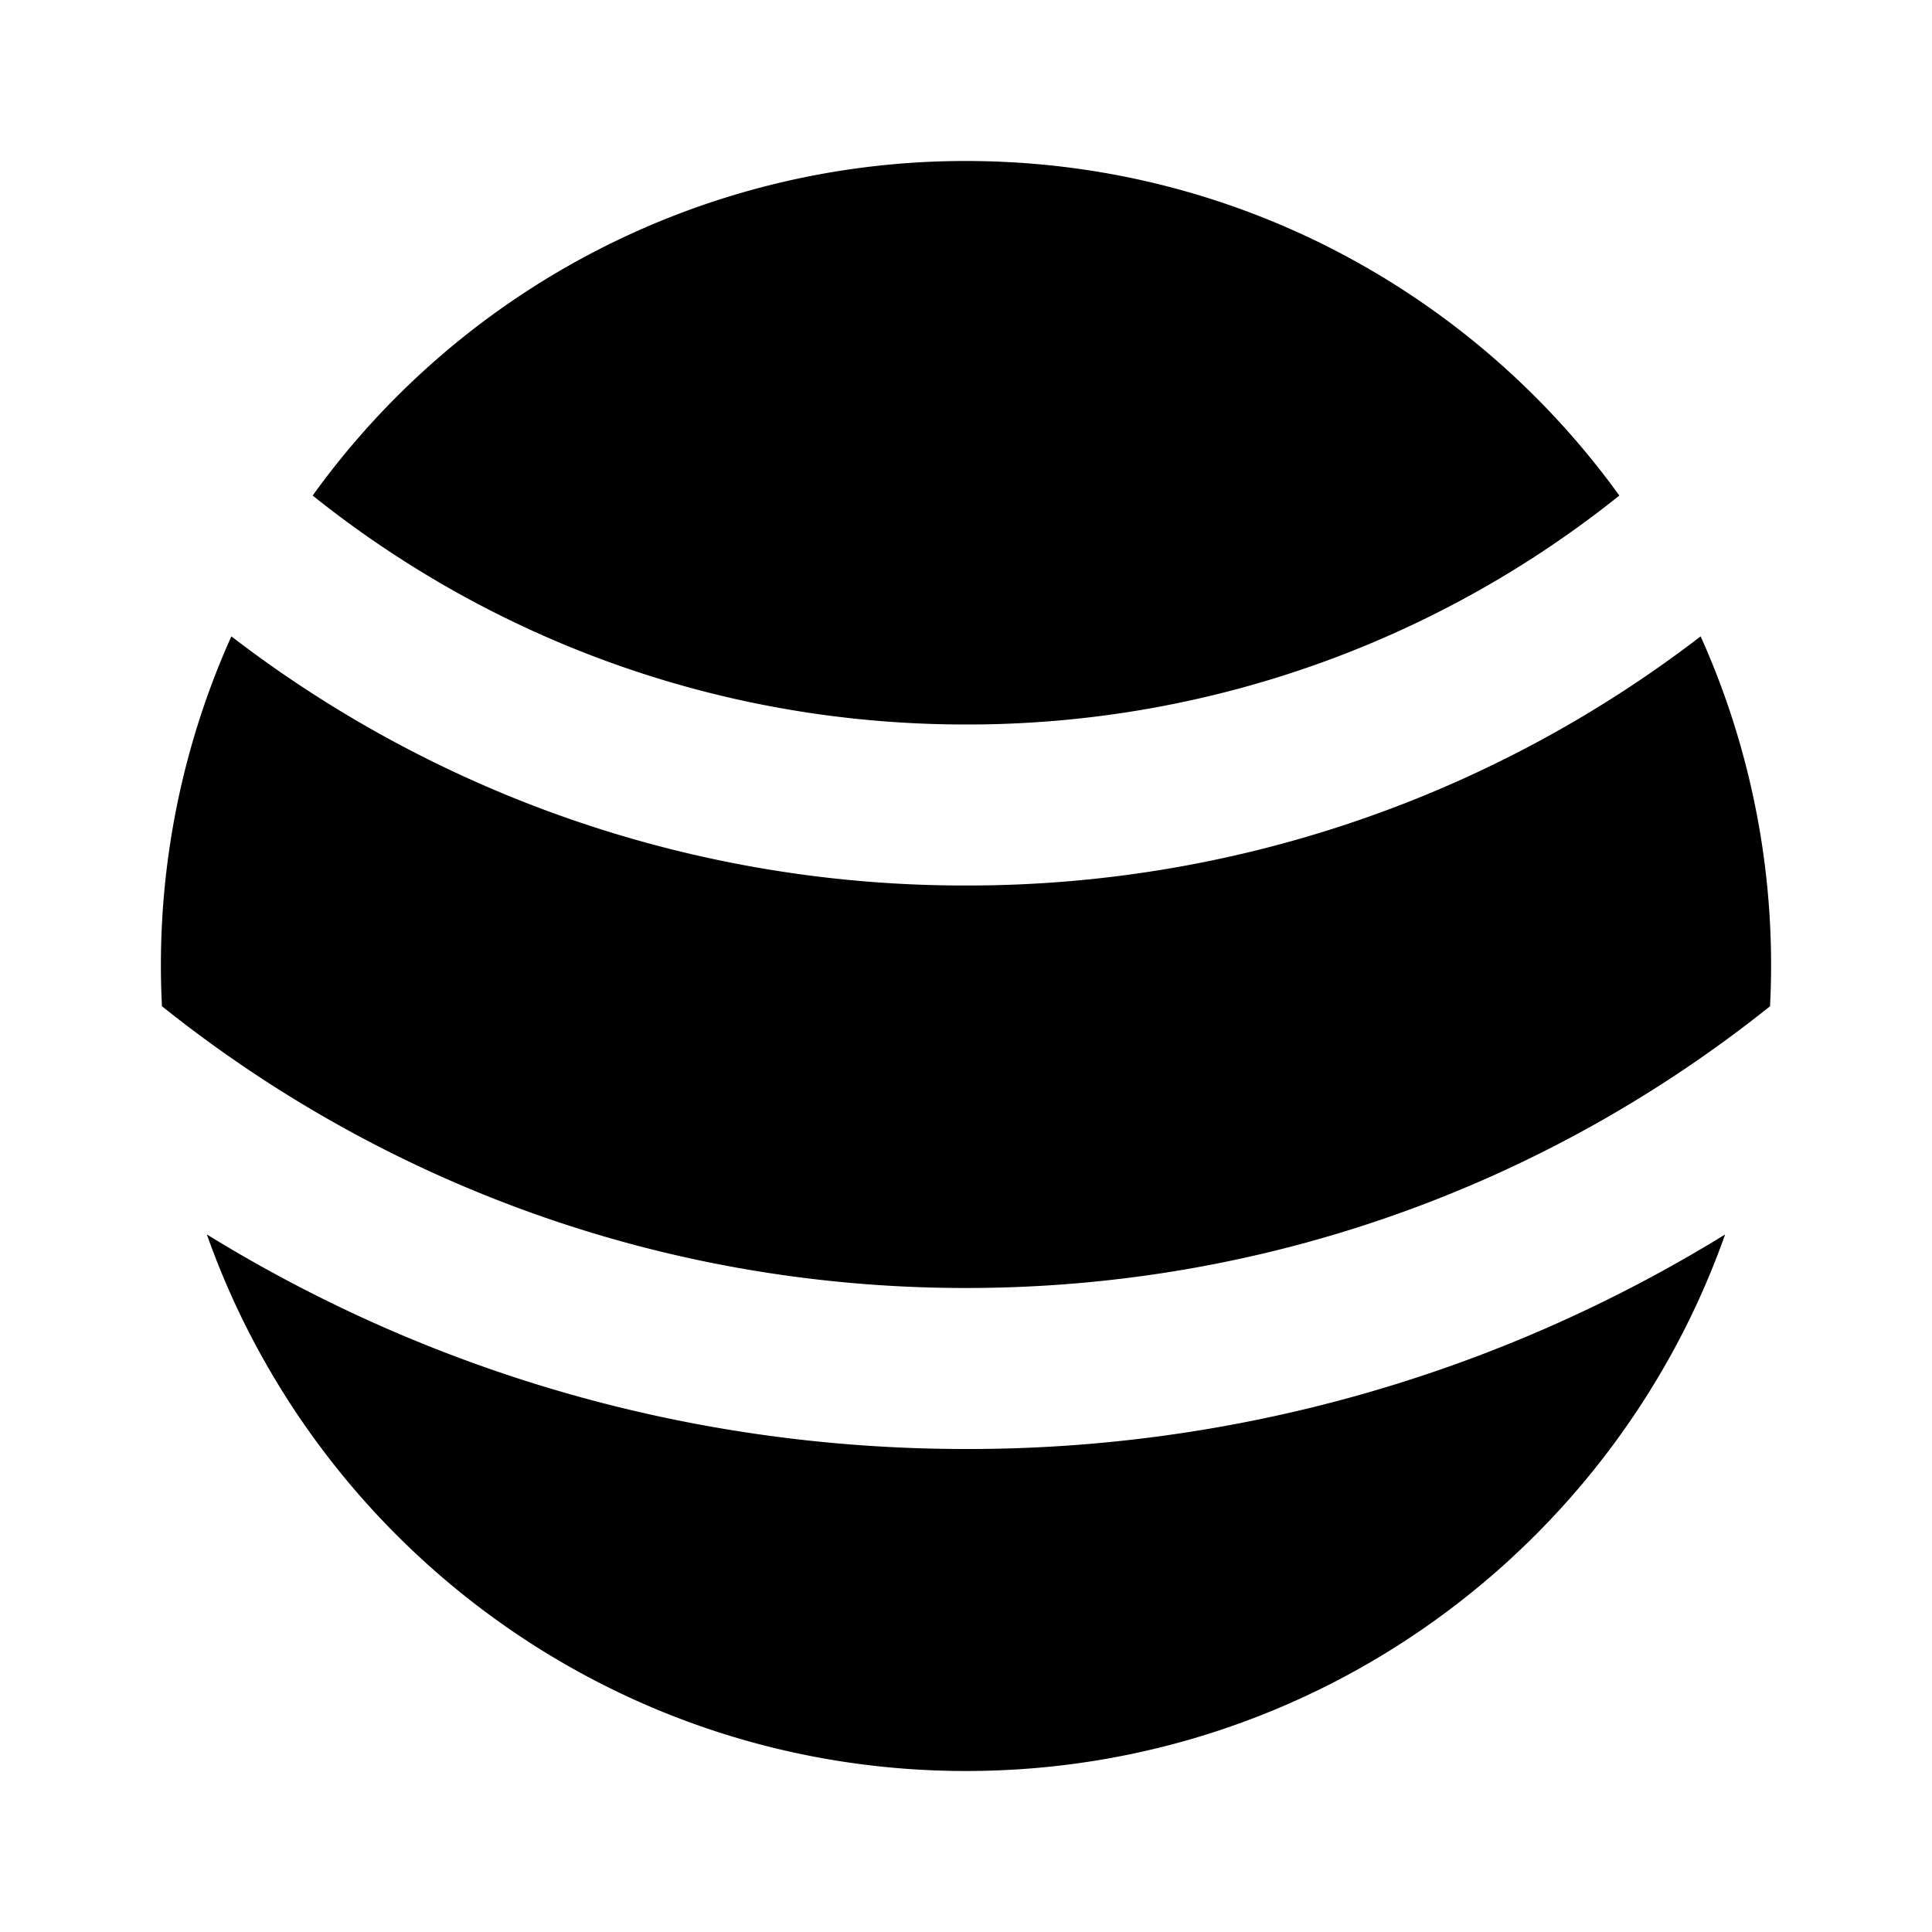 <svg xmlns="http://www.w3.org/2000/svg" width="24" height="24" viewBox="0 0 24 24" fill="none">
    <path fill="currentColor" fill-rule="evenodd" d="M2.012 12.5C4.75 14.69 8.222 16 12 16c3.778 0 7.25-1.31 9.988-3.5a9.964 9.964 0 0 0-.862-4.595A14.935 14.935 0 0 1 12 11a14.935 14.935 0 0 1-9.126-3.095 9.964 9.964 0 0 0-.862 4.596m.558 2.835C3.943 19.218 7.647 22 12 22c4.354 0 8.057-2.782 9.43-6.665A17.916 17.916 0 0 1 12 18c-3.458 0-6.688-.975-9.43-2.665M12 9C8.93 9 6.108 7.936 3.884 6.156A9.987 9.987 0 0 1 12 2c3.341 0 6.3 1.639 8.116 4.156A12.945 12.945 0 0 1 12 9" clip-rule="evenodd"/>
</svg>